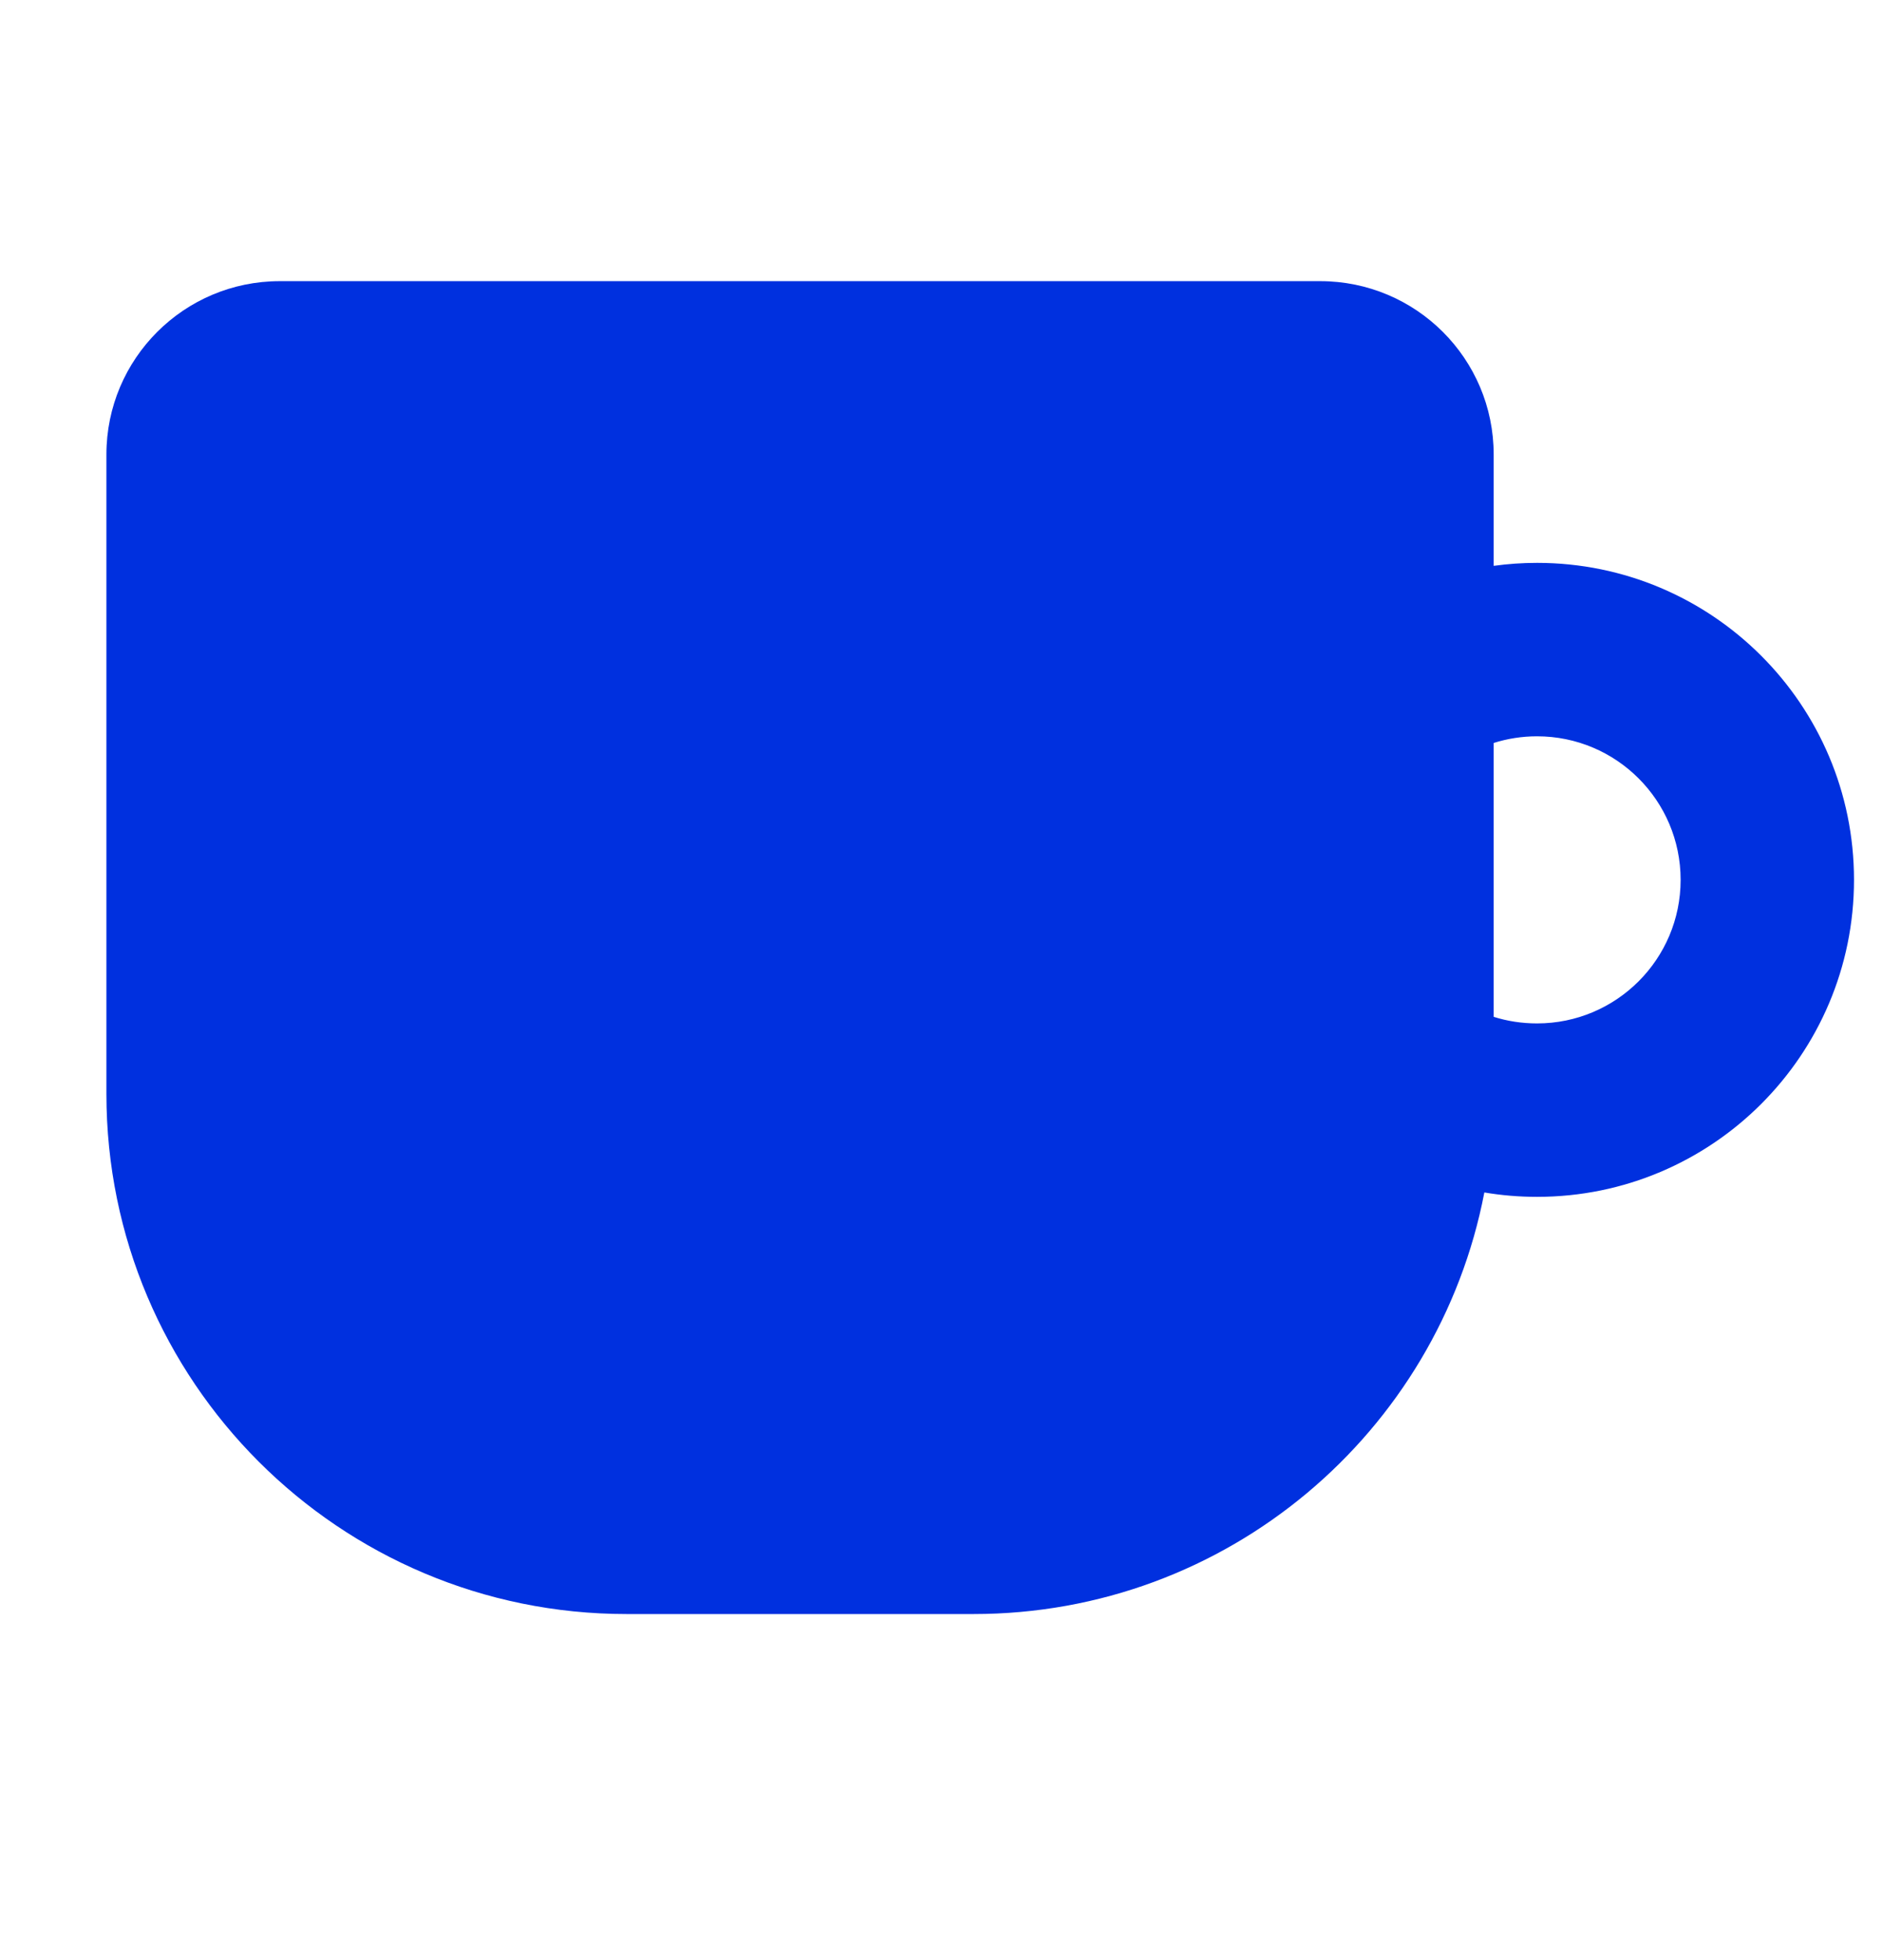 <svg width="24" height="25" viewBox="0 0 24 25" fill="none" xmlns="http://www.w3.org/2000/svg">
<path fill-rule="evenodd" clip-rule="evenodd" d="M3.568 3.586C2.347 3.586 1.357 4.576 1.357 5.797V13.952C1.357 17.616 4.327 20.586 7.991 20.586H12.414C15.648 20.586 18.341 18.272 18.929 15.209C19.147 15.246 19.372 15.265 19.601 15.265C21.833 15.265 23.643 13.455 23.643 11.222C23.643 8.989 21.833 7.179 19.601 7.179C19.413 7.179 19.229 7.192 19.048 7.217V5.797C19.048 4.576 18.058 3.586 16.836 3.586H3.568ZM19.048 12.969V9.476C19.222 9.421 19.408 9.391 19.601 9.391C20.612 9.391 21.432 10.211 21.432 11.222C21.432 12.233 20.612 13.053 19.601 13.053C19.408 13.053 19.222 13.024 19.048 12.969Z" fill="#0030DF"/>
</svg>
